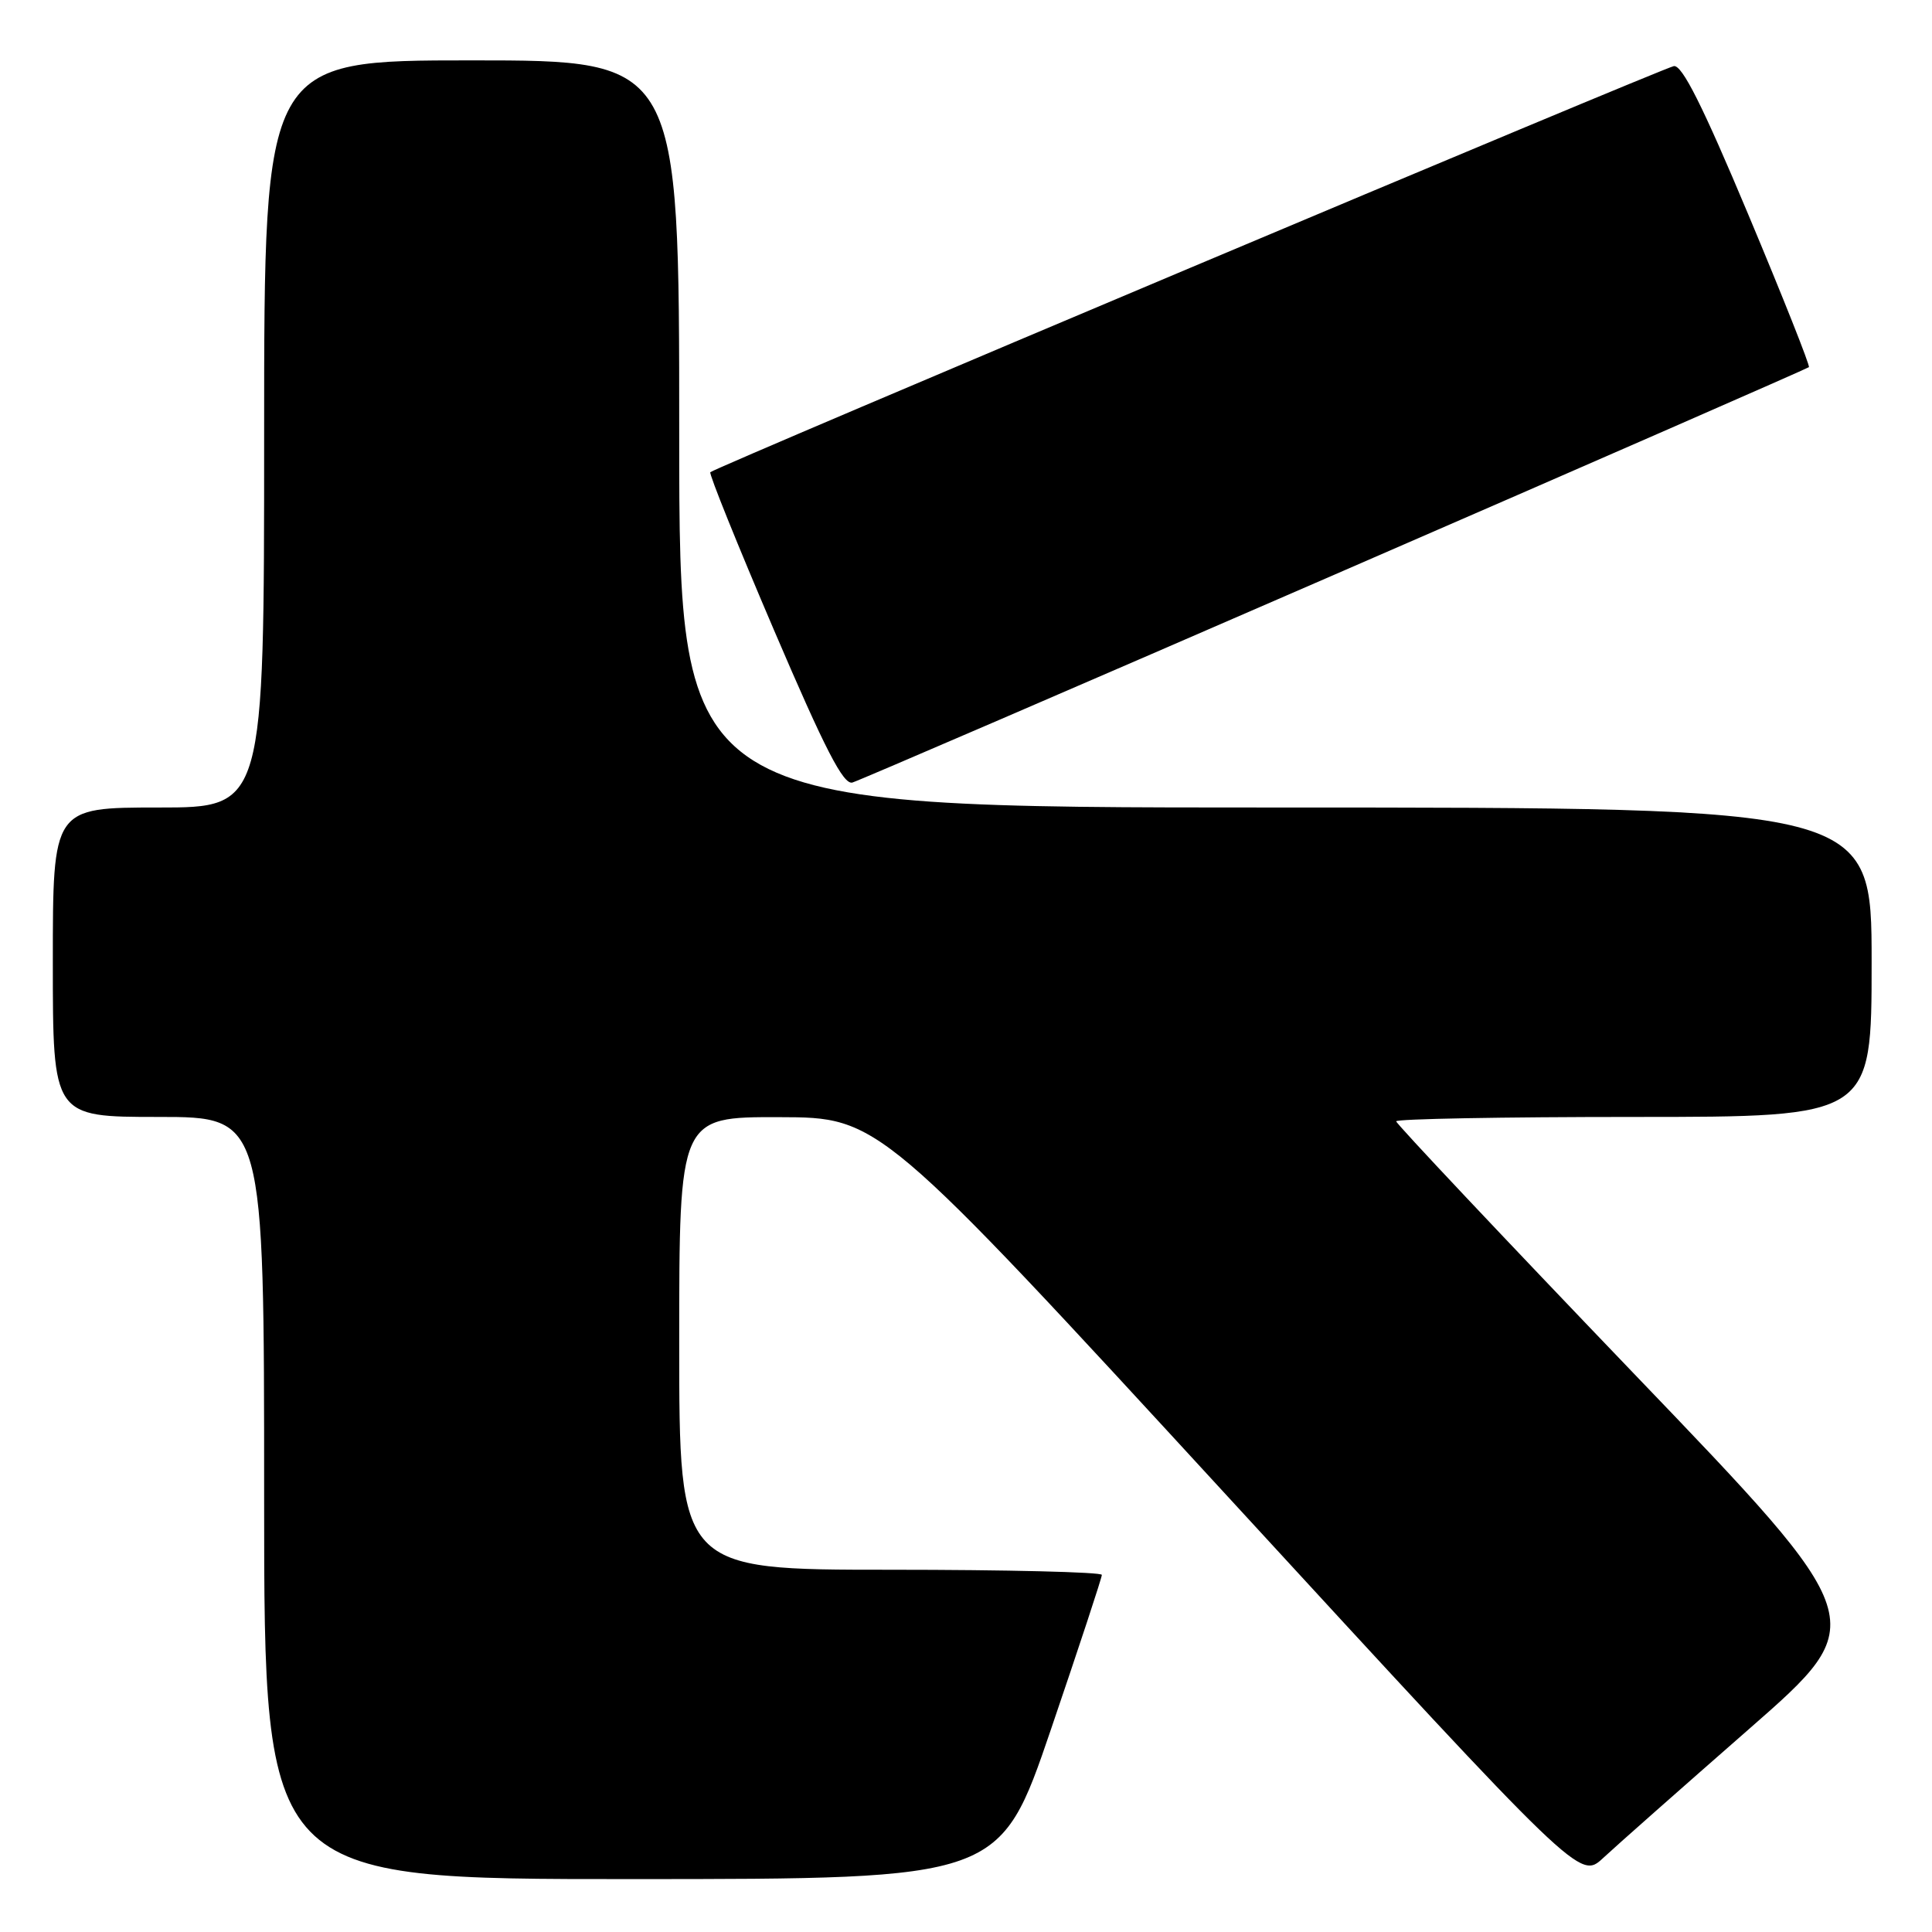 <?xml version="1.0" encoding="UTF-8" standalone="no"?>
<!DOCTYPE svg PUBLIC "-//W3C//DTD SVG 1.1//EN" "http://www.w3.org/Graphics/SVG/1.1/DTD/svg11.dtd" >
<svg xmlns="http://www.w3.org/2000/svg" xmlns:xlink="http://www.w3.org/1999/xlink" version="1.1" viewBox="0 0 256 256">
 <g >
 <path fill="currentColor"
d=" M 139.25 229.17 C 142.96 218.28 146.00 209.06 146.00 208.68 C 146.00 208.31 133.40 208.00 118.00 208.00 C 90.00 208.00 90.00 208.00 90.00 178.00 C 90.00 148.00 90.00 148.00 103.25 148.03 C 116.50 148.06 116.50 148.06 162.92 198.56 C 209.34 249.06 209.34 249.06 212.42 246.20 C 214.11 244.62 222.82 236.93 231.76 229.10 C 248.03 214.86 248.03 214.86 216.51 182.02 C 199.18 163.95 185.00 148.90 185.00 148.58 C 185.00 148.26 199.18 148.00 216.50 148.00 C 248.00 148.00 248.00 148.00 248.00 127.50 C 248.00 107.00 248.00 107.00 169.00 107.00 C 90.00 107.00 90.00 107.00 90.00 57.50 C 90.00 8.00 90.00 8.00 62.50 8.00 C 35.00 8.00 35.00 8.00 35.00 57.50 C 35.00 107.00 35.00 107.00 21.00 107.00 C 7.00 107.00 7.00 107.00 7.00 127.50 C 7.00 148.00 7.00 148.00 21.00 148.00 C 35.00 148.00 35.00 148.00 35.00 198.50 C 35.00 249.00 35.00 249.00 83.75 248.99 C 132.50 248.98 132.50 248.98 139.25 229.17 Z  M 176.93 76.10 C 211.27 61.18 239.51 48.82 239.69 48.65 C 239.86 48.47 236.25 39.37 231.65 28.41 C 225.61 14.00 222.88 8.57 221.79 8.76 C 220.30 9.02 94.85 61.89 94.12 62.57 C 93.92 62.76 97.72 72.19 102.57 83.52 C 109.33 99.32 111.76 104.03 112.95 103.69 C 113.80 103.44 142.59 91.03 176.93 76.10 Z "/>
</g>
</svg>